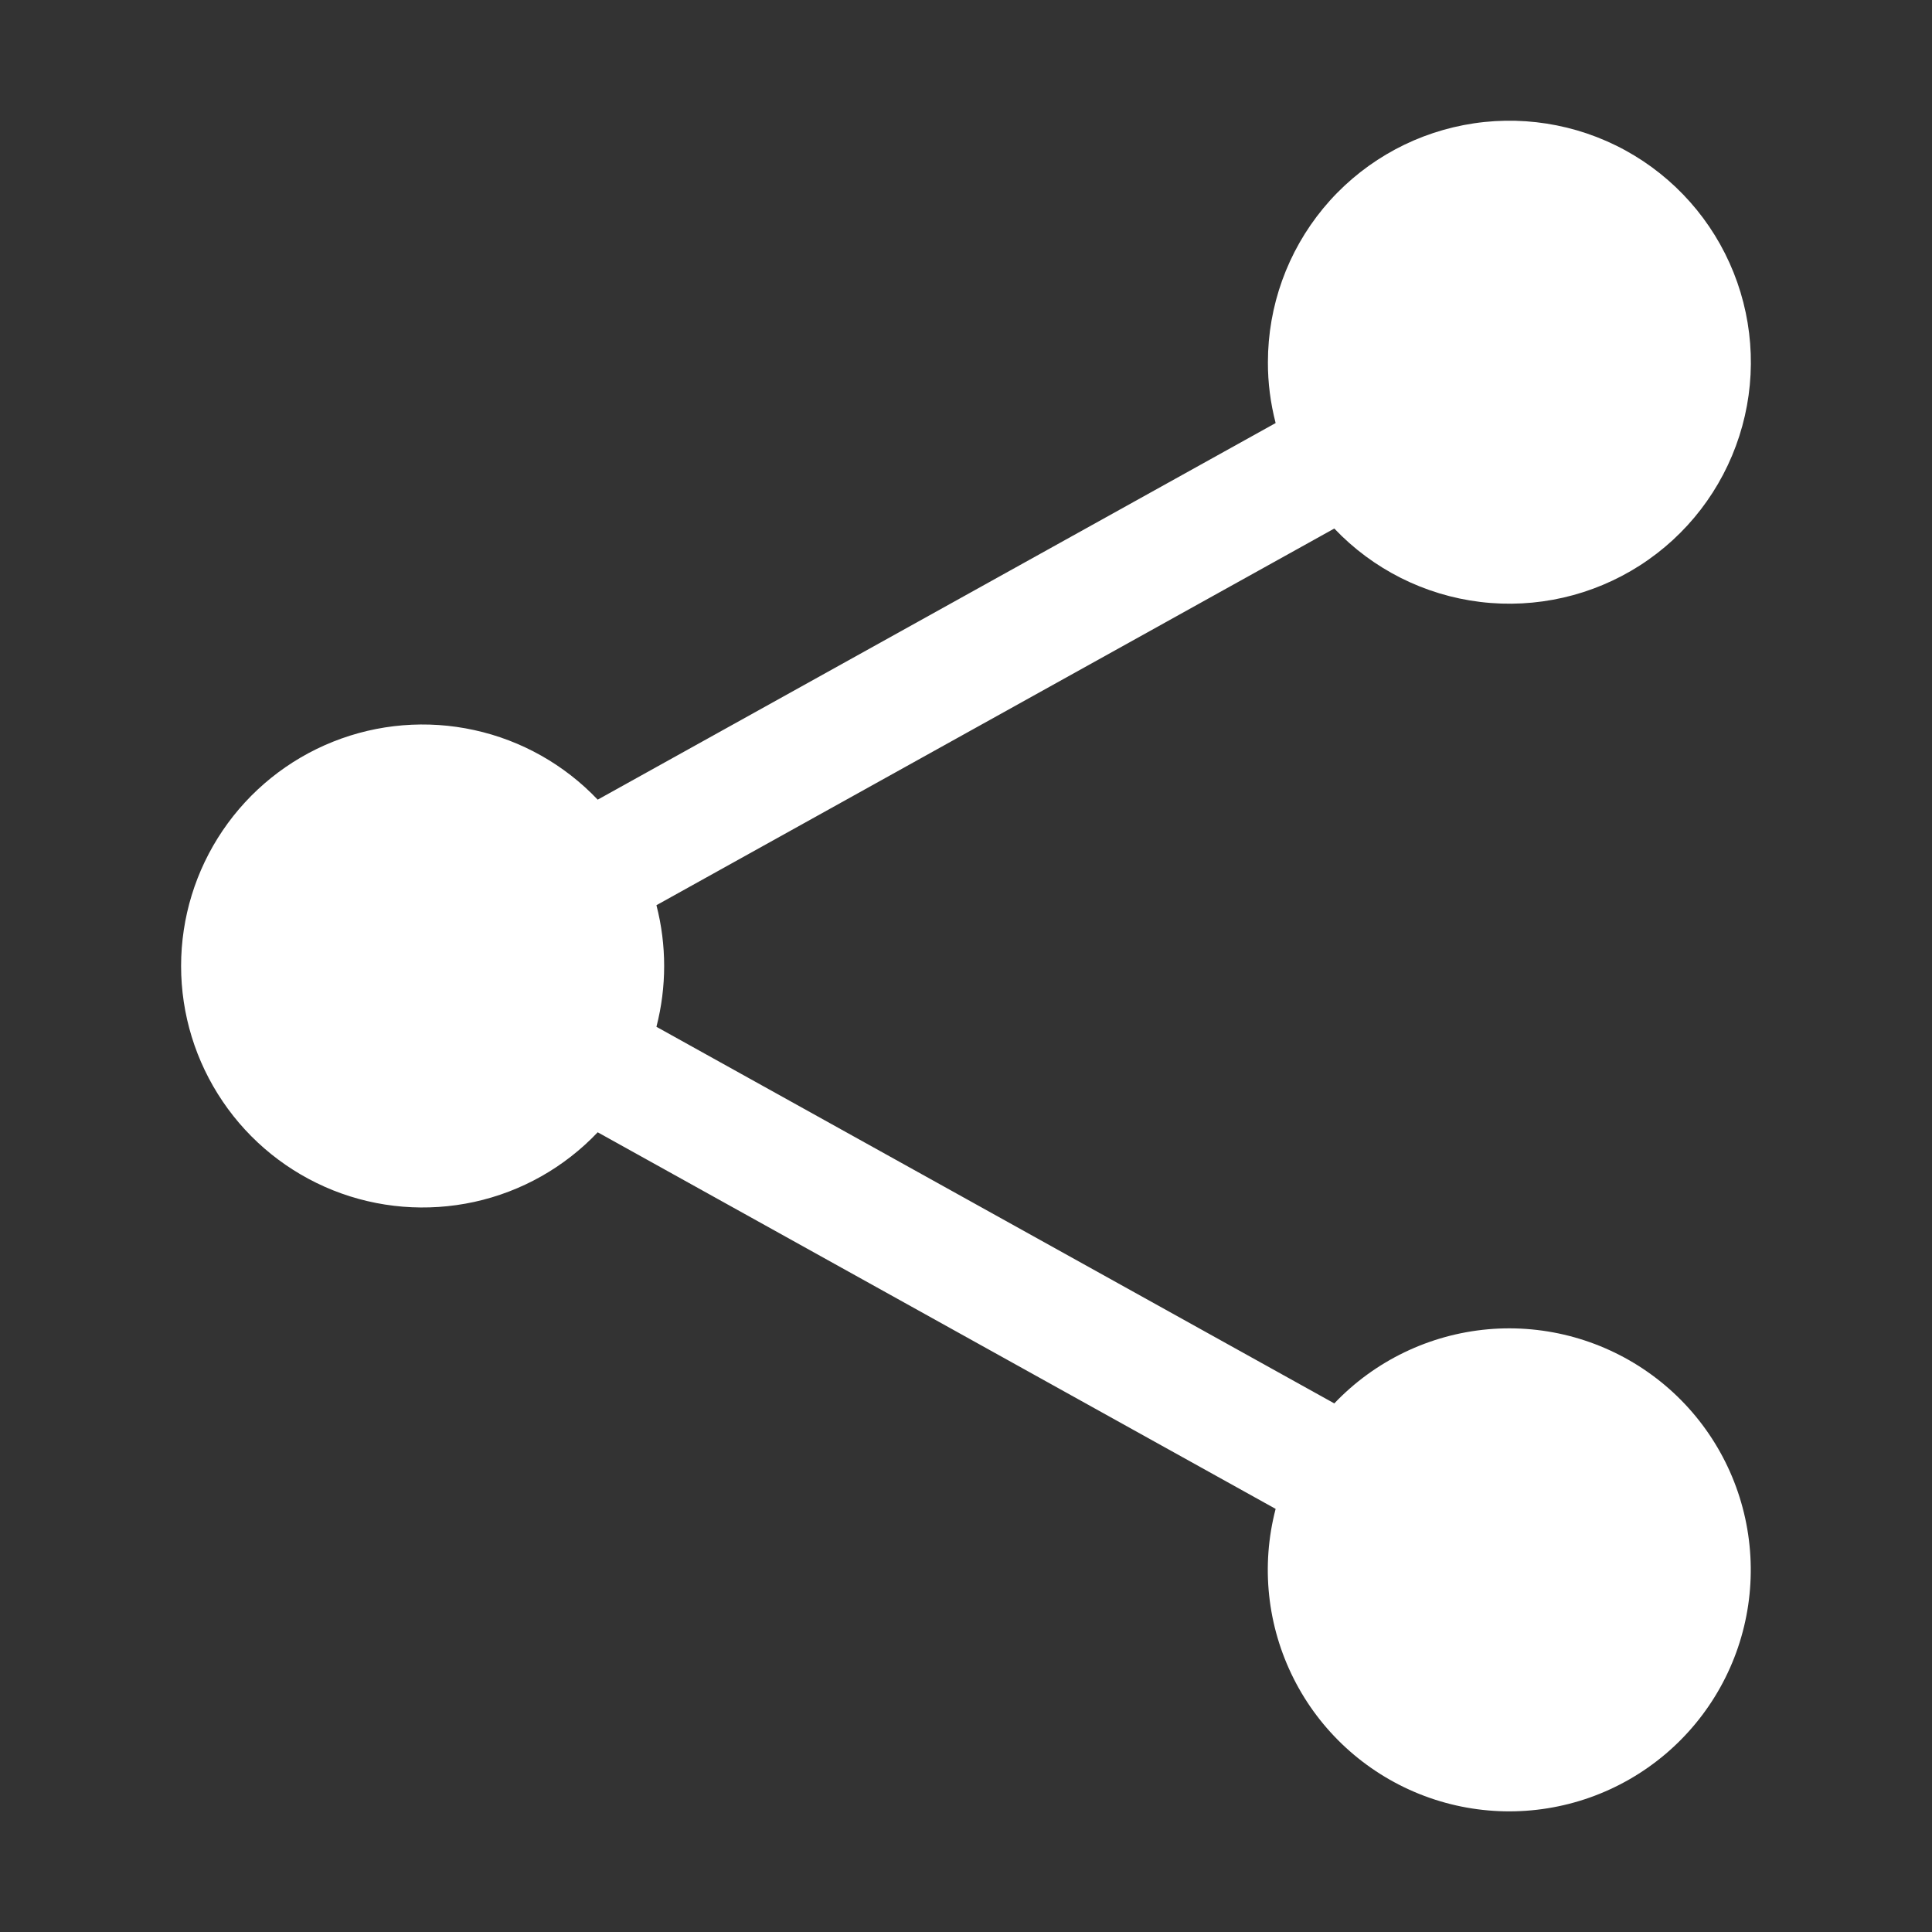 <svg width="30" height="30" viewBox="0 0 30 30" fill="none" xmlns="http://www.w3.org/2000/svg">
<rect x="0" y="0" width="30" height="30" fill="#333333" stroke="none"/>
<path fill-rule="evenodd" clip-rule="evenodd" d="M19.688 5.625C19.688 4.753 19.991 3.909 20.546 3.236C21.101 2.564 21.873 2.107 22.729 1.942C23.585 1.777 24.472 1.916 25.237 2.334C26.002 2.753 26.597 3.424 26.92 4.234C27.243 5.043 27.275 5.94 27.008 6.77C26.742 7.6 26.195 8.312 25.461 8.782C24.727 9.252 23.852 9.452 22.986 9.347C22.121 9.242 21.319 8.839 20.719 8.207L10.193 14.056C10.353 14.675 10.353 15.325 10.193 15.944L20.719 21.792C21.348 21.131 22.197 20.722 23.106 20.641C24.015 20.561 24.922 20.815 25.658 21.356C26.393 21.896 26.906 22.687 27.1 23.579C27.294 24.471 27.157 25.403 26.713 26.2C26.269 26.998 25.549 27.606 24.689 27.911C23.829 28.216 22.887 28.197 22.04 27.857C21.193 27.517 20.498 26.88 20.088 26.065C19.677 25.25 19.577 24.313 19.808 23.43L9.281 17.582C8.765 18.126 8.097 18.503 7.365 18.663C6.632 18.823 5.868 18.761 5.172 18.483C4.475 18.204 3.878 17.724 3.458 17.103C3.037 16.482 2.812 15.75 2.812 15C2.812 14.25 3.037 13.517 3.458 12.896C3.878 12.276 4.475 11.795 5.172 11.517C5.868 11.239 6.632 11.176 7.365 11.337C8.097 11.497 8.765 11.874 9.281 12.417L19.808 6.569C19.728 6.26 19.687 5.943 19.688 5.625Z" fill="white"/>
</svg>
